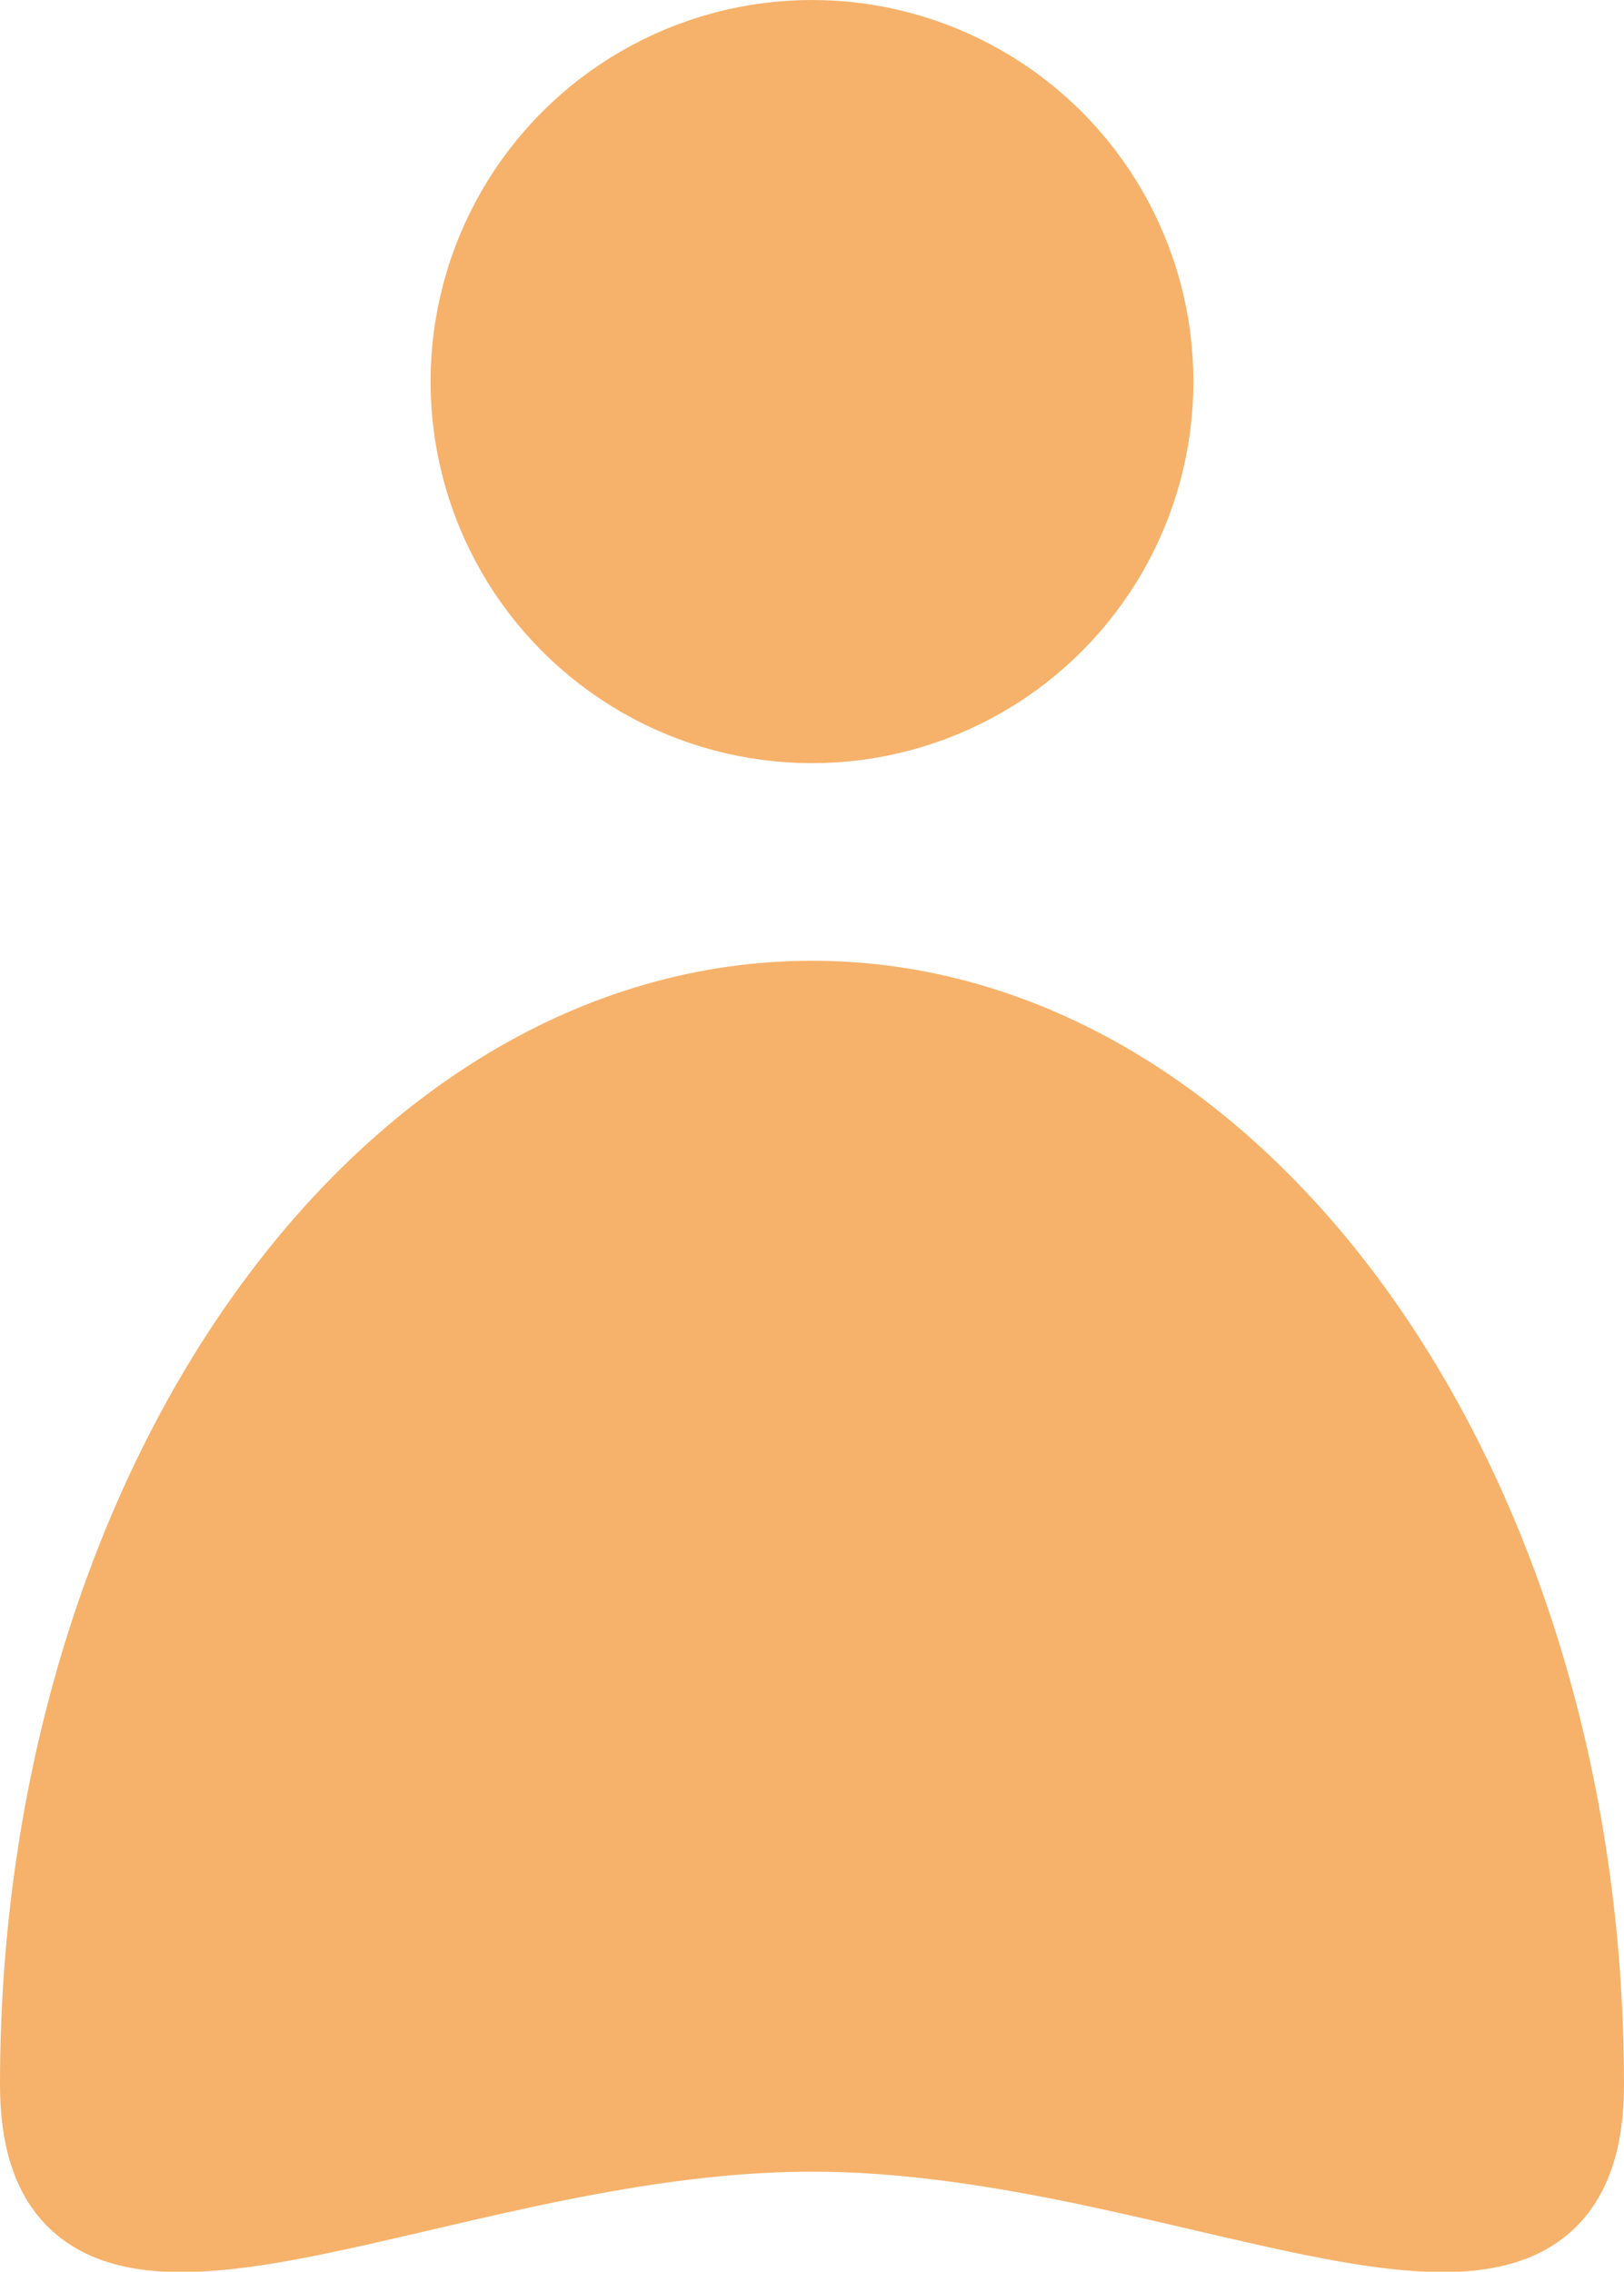 <?xml version="1.0" encoding="UTF-8"?><svg id="Calque_2" xmlns="http://www.w3.org/2000/svg" viewBox="0 0 19.16 26.79"><defs><style>.cls-1{fill:#f6b26b;stroke:#f6b26b;stroke-miterlimit:10;}</style></defs><g id="Calque_1-2"><g><circle class="cls-1" cx="9.58" cy="4.5" r="4"/><path class="cls-1" d="M18.66,24.58c0,3.52-4.54,.53-9.08,.53S.5,28.1,.5,24.58c0-7.04,4.07-12.75,9.08-12.75s9.08,5.71,9.08,12.75Z"/></g></g></svg>